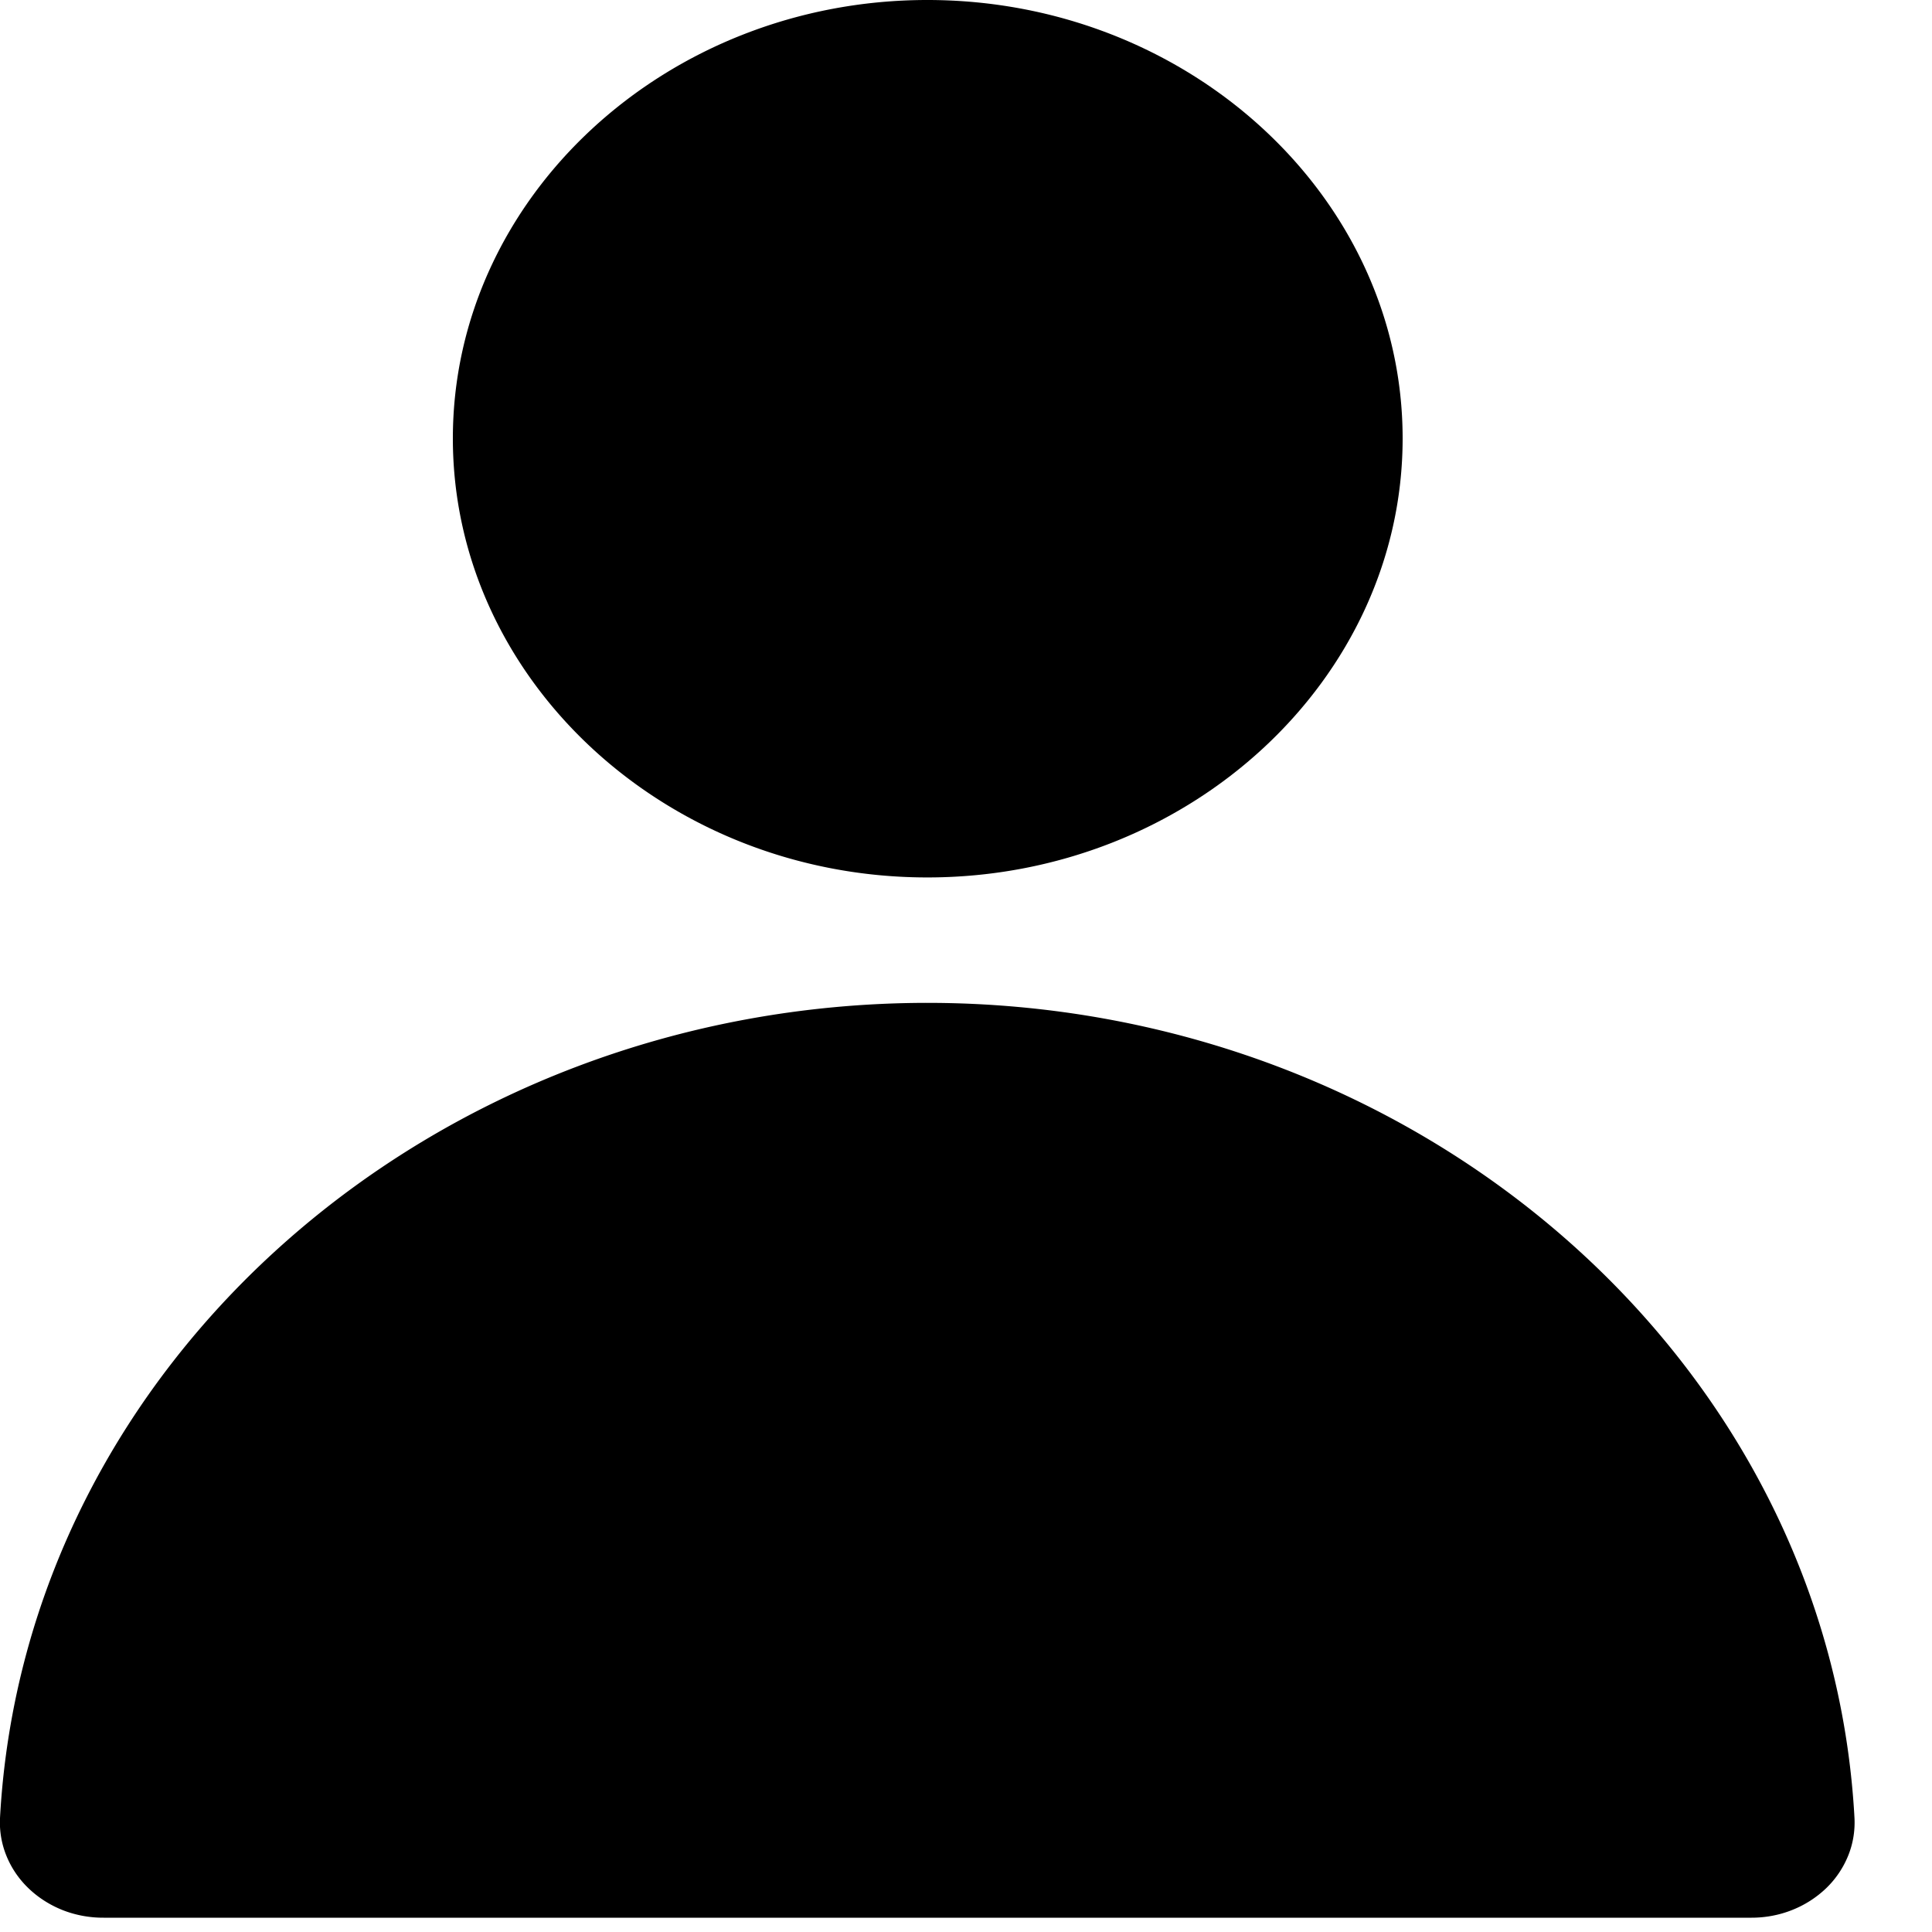 <svg xmlns="http://www.w3.org/2000/svg" viewBox="0 0 25 25">
    <g id="user" xmlns="http://www.w3.org/2000/svg">
        <path d="M11.98 12.977C5.598 12.99.32 17.643 0 23.526c-.008.167.02.334.084.49.064.157.161.3.287.42.125.12.276.216.443.282.167.065.347.098.528.097h21.324c.18 0 .36-.034.525-.1a1.36 1.36 0 00.44-.282 1.22 1.22 0 00.284-.42c.063-.155.09-.321.082-.487-.319-5.89-5.61-10.548-11.998-10.549h-.02zM12 0C8.619 0 5.86 2.553 5.86 5.673s2.758 5.681 6.14 5.681c3.383 0 6.15-2.561 6.15-5.681S15.383 0 12 0z"/>
    </g>
</svg>
